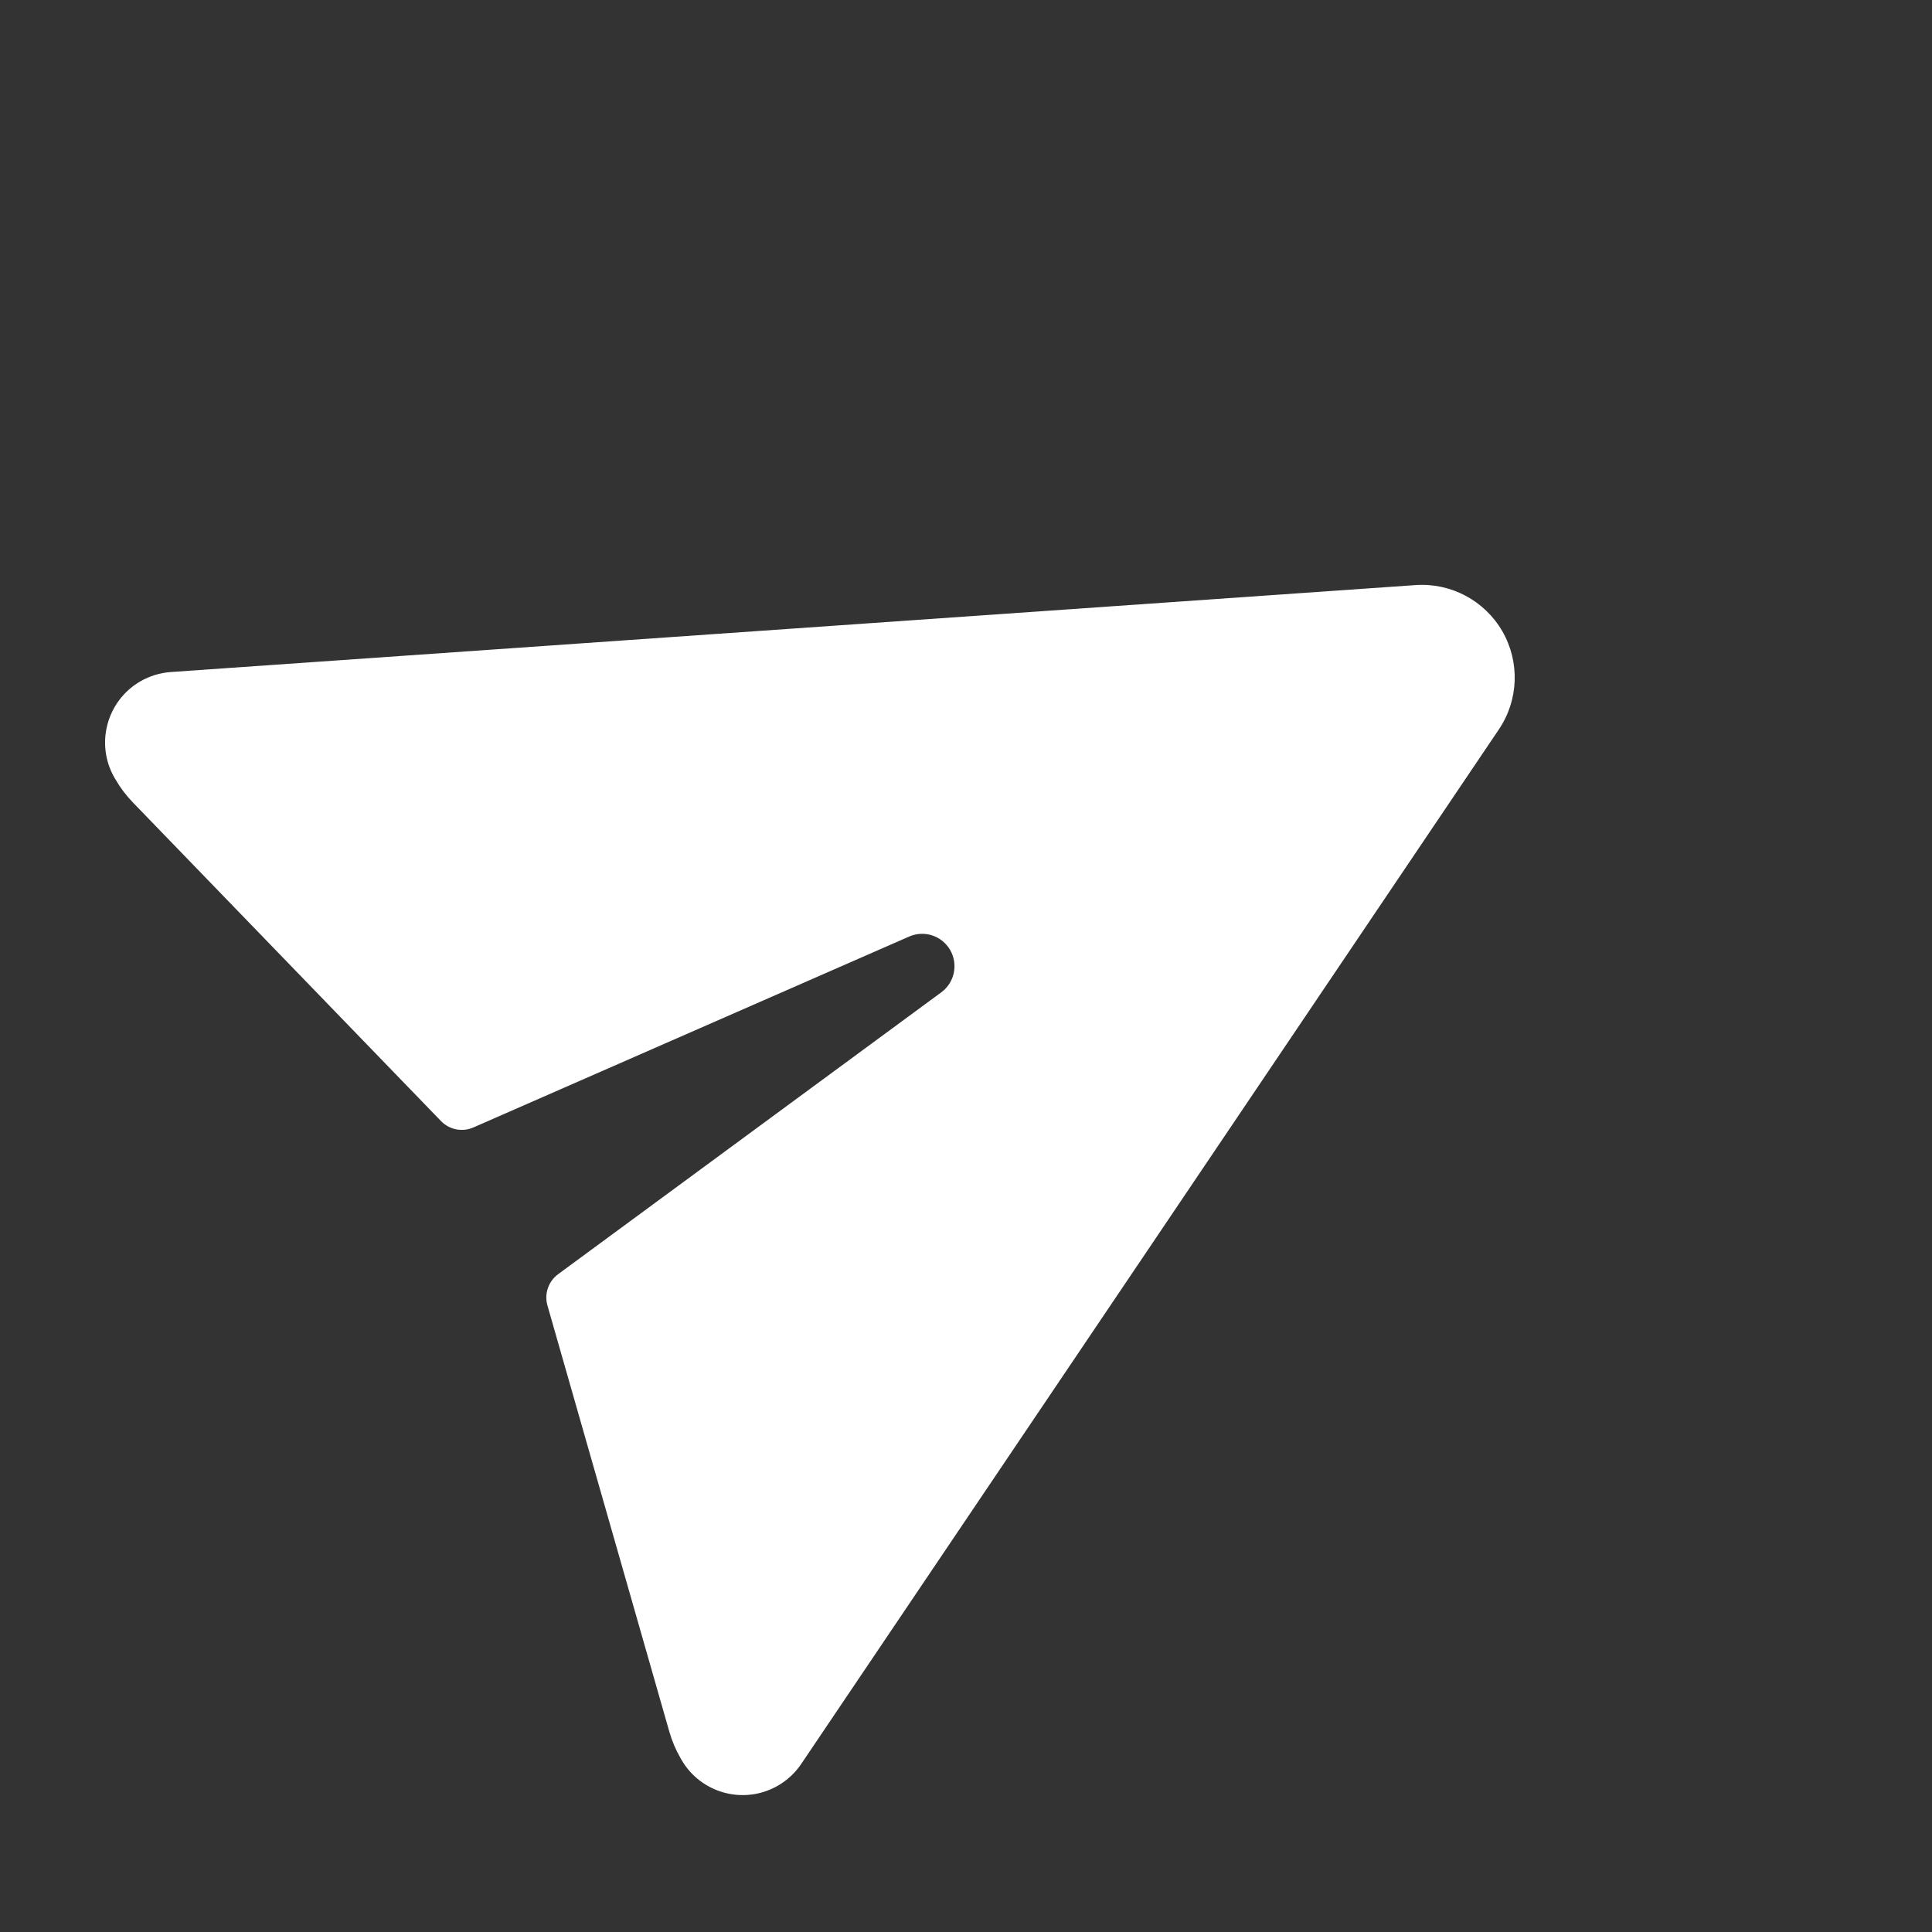 <svg width="25" height="25" viewBox="0 0 25 25" fill="none" xmlns="http://www.w3.org/2000/svg">
    <rect x="0" y="0" width="25" height="25" fill="#333333" stroke="none"/>
    <g clip-path="url(#clip0_5497_1159)">
        <path d="M18.317 7.571L2.21 8.696C2.072 8.706 1.937 8.747 1.817 8.816C1.38 9.069 1.23 9.628 1.482 10.065L1.496 10.088C1.557 10.194 1.631 10.292 1.716 10.38L5.706 14.506C5.815 14.619 5.982 14.652 6.126 14.589L11.764 12.119C11.96 12.033 12.188 12.108 12.295 12.293C12.402 12.478 12.352 12.714 12.181 12.84L7.222 16.488C7.096 16.581 7.041 16.742 7.084 16.893L8.662 22.411C8.696 22.529 8.744 22.642 8.805 22.748L8.818 22.771C9.071 23.209 9.63 23.358 10.067 23.106C10.187 23.036 10.29 22.941 10.368 22.825L19.395 9.439C19.652 9.059 19.669 8.566 19.44 8.168C19.21 7.771 18.774 7.539 18.317 7.571Z" fill="white"/>
    </g>
    <defs>
        <clipPath id="clip0_5497_1159">
            <rect width="18" height="18" fill="white" transform="translate(0 9) rotate(-30)"/>
        </clipPath>
    </defs>
</svg>
